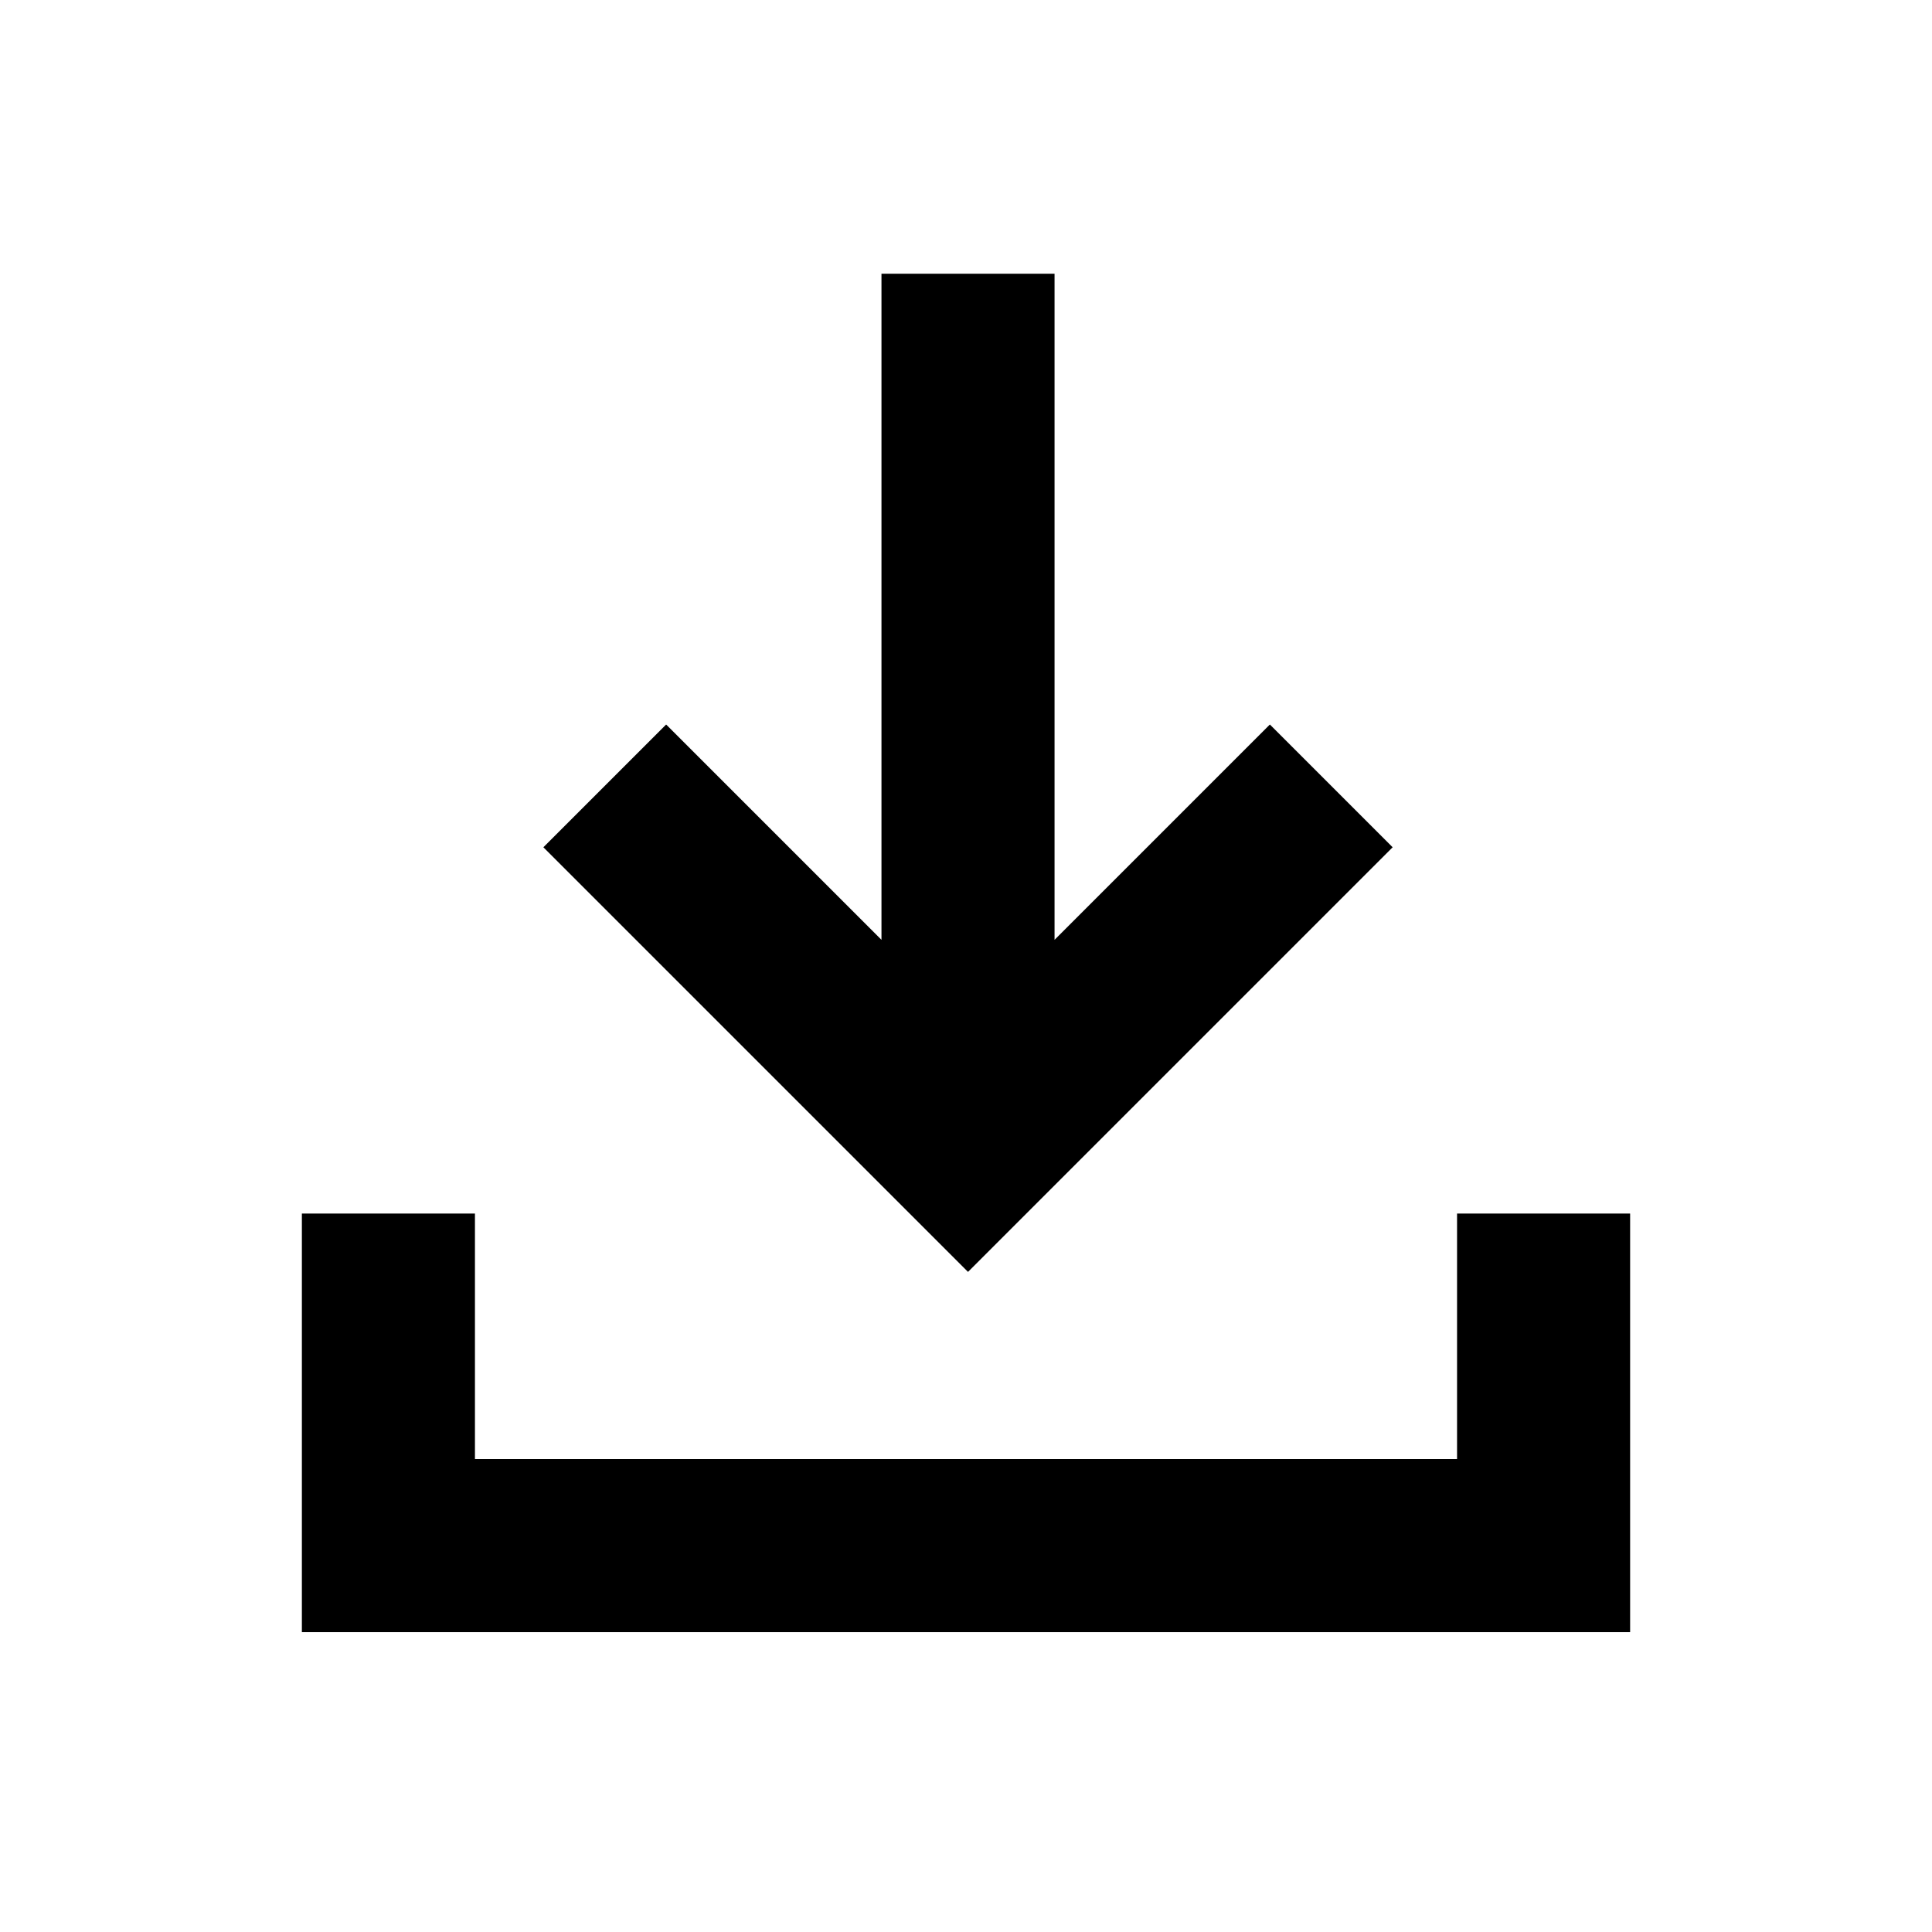 <svg xmlns="http://www.w3.org/2000/svg" height="24" width="24"><path d="M12.025 15.8 6.75 10.525 8.275 9 10.95 11.675V3.4H13.1V11.675L15.775 9L17.3 10.525ZM3.75 20.275V15.075H5.9V18.125H18.1V15.075H20.25V20.275Z"/></svg>